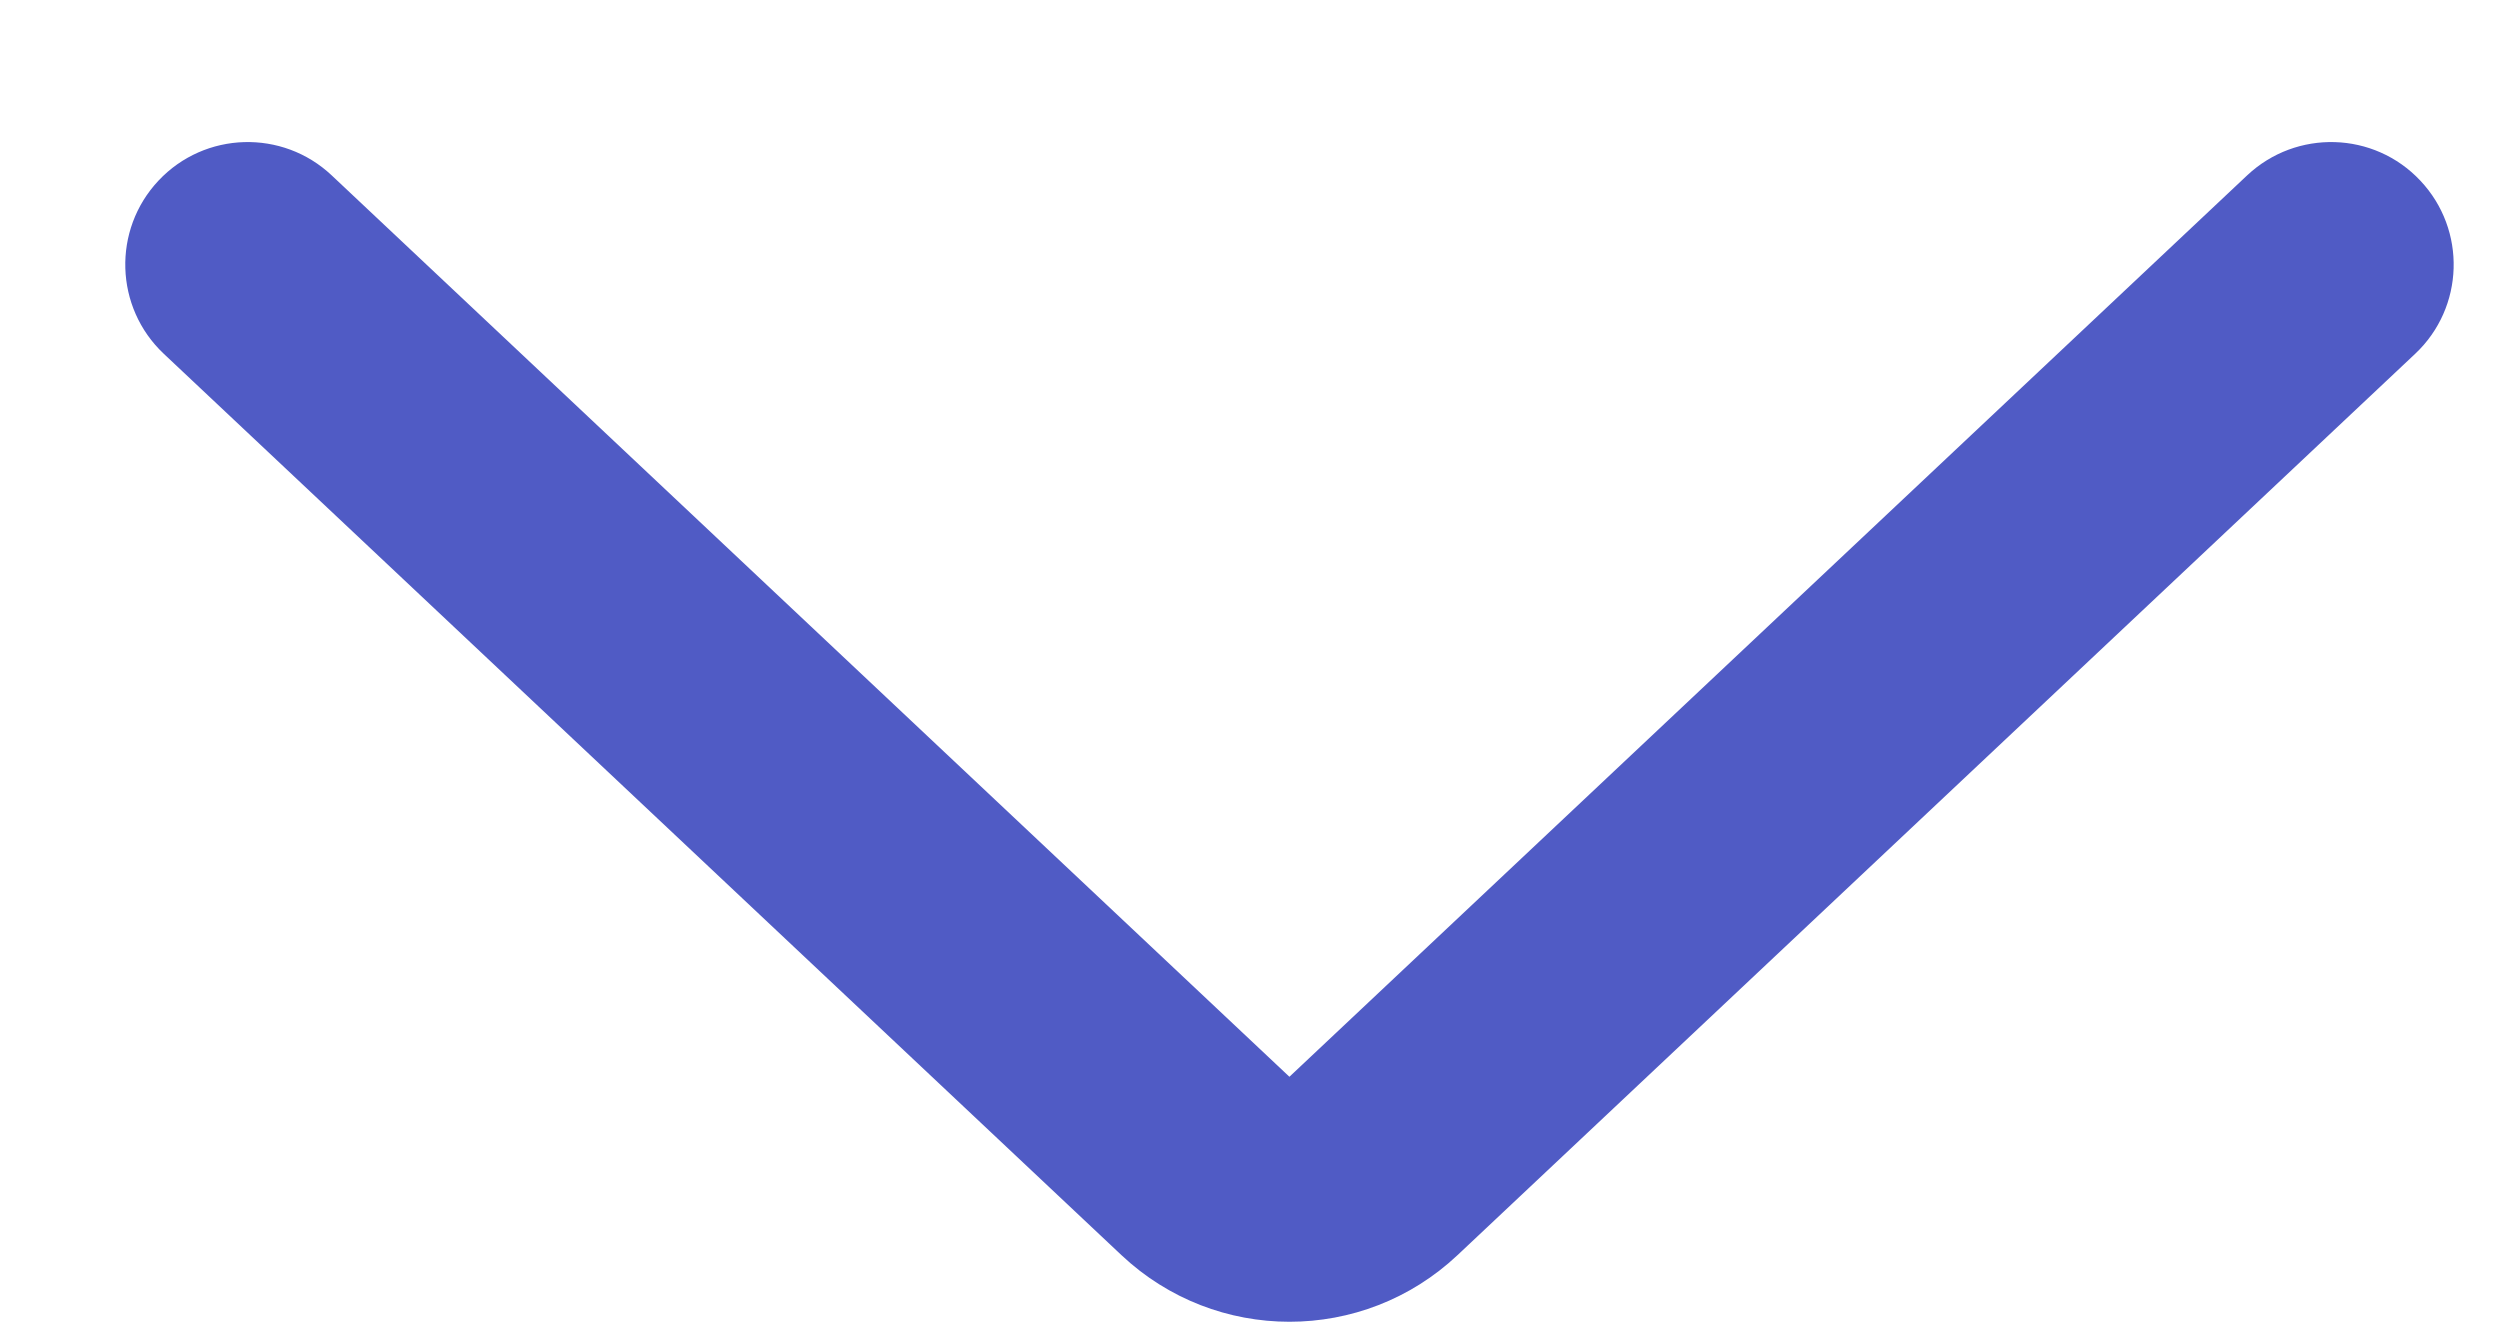 <svg width="17" height="9" viewBox="0 0 17 9" fill="none" xmlns="http://www.w3.org/2000/svg">
<path d="M1.114 2.406L7.626 8.535C8.268 9.139 9.269 9.139 9.911 8.535L16.423 2.406C16.758 2.091 16.774 1.563 16.458 1.228C16.143 0.893 15.616 0.877 15.28 1.193L8.768 7.322L2.256 1.193C1.921 0.877 1.393 0.893 1.078 1.228C0.763 1.563 0.779 2.091 1.114 2.406Z" fill="#505BC5"/>
</svg>
